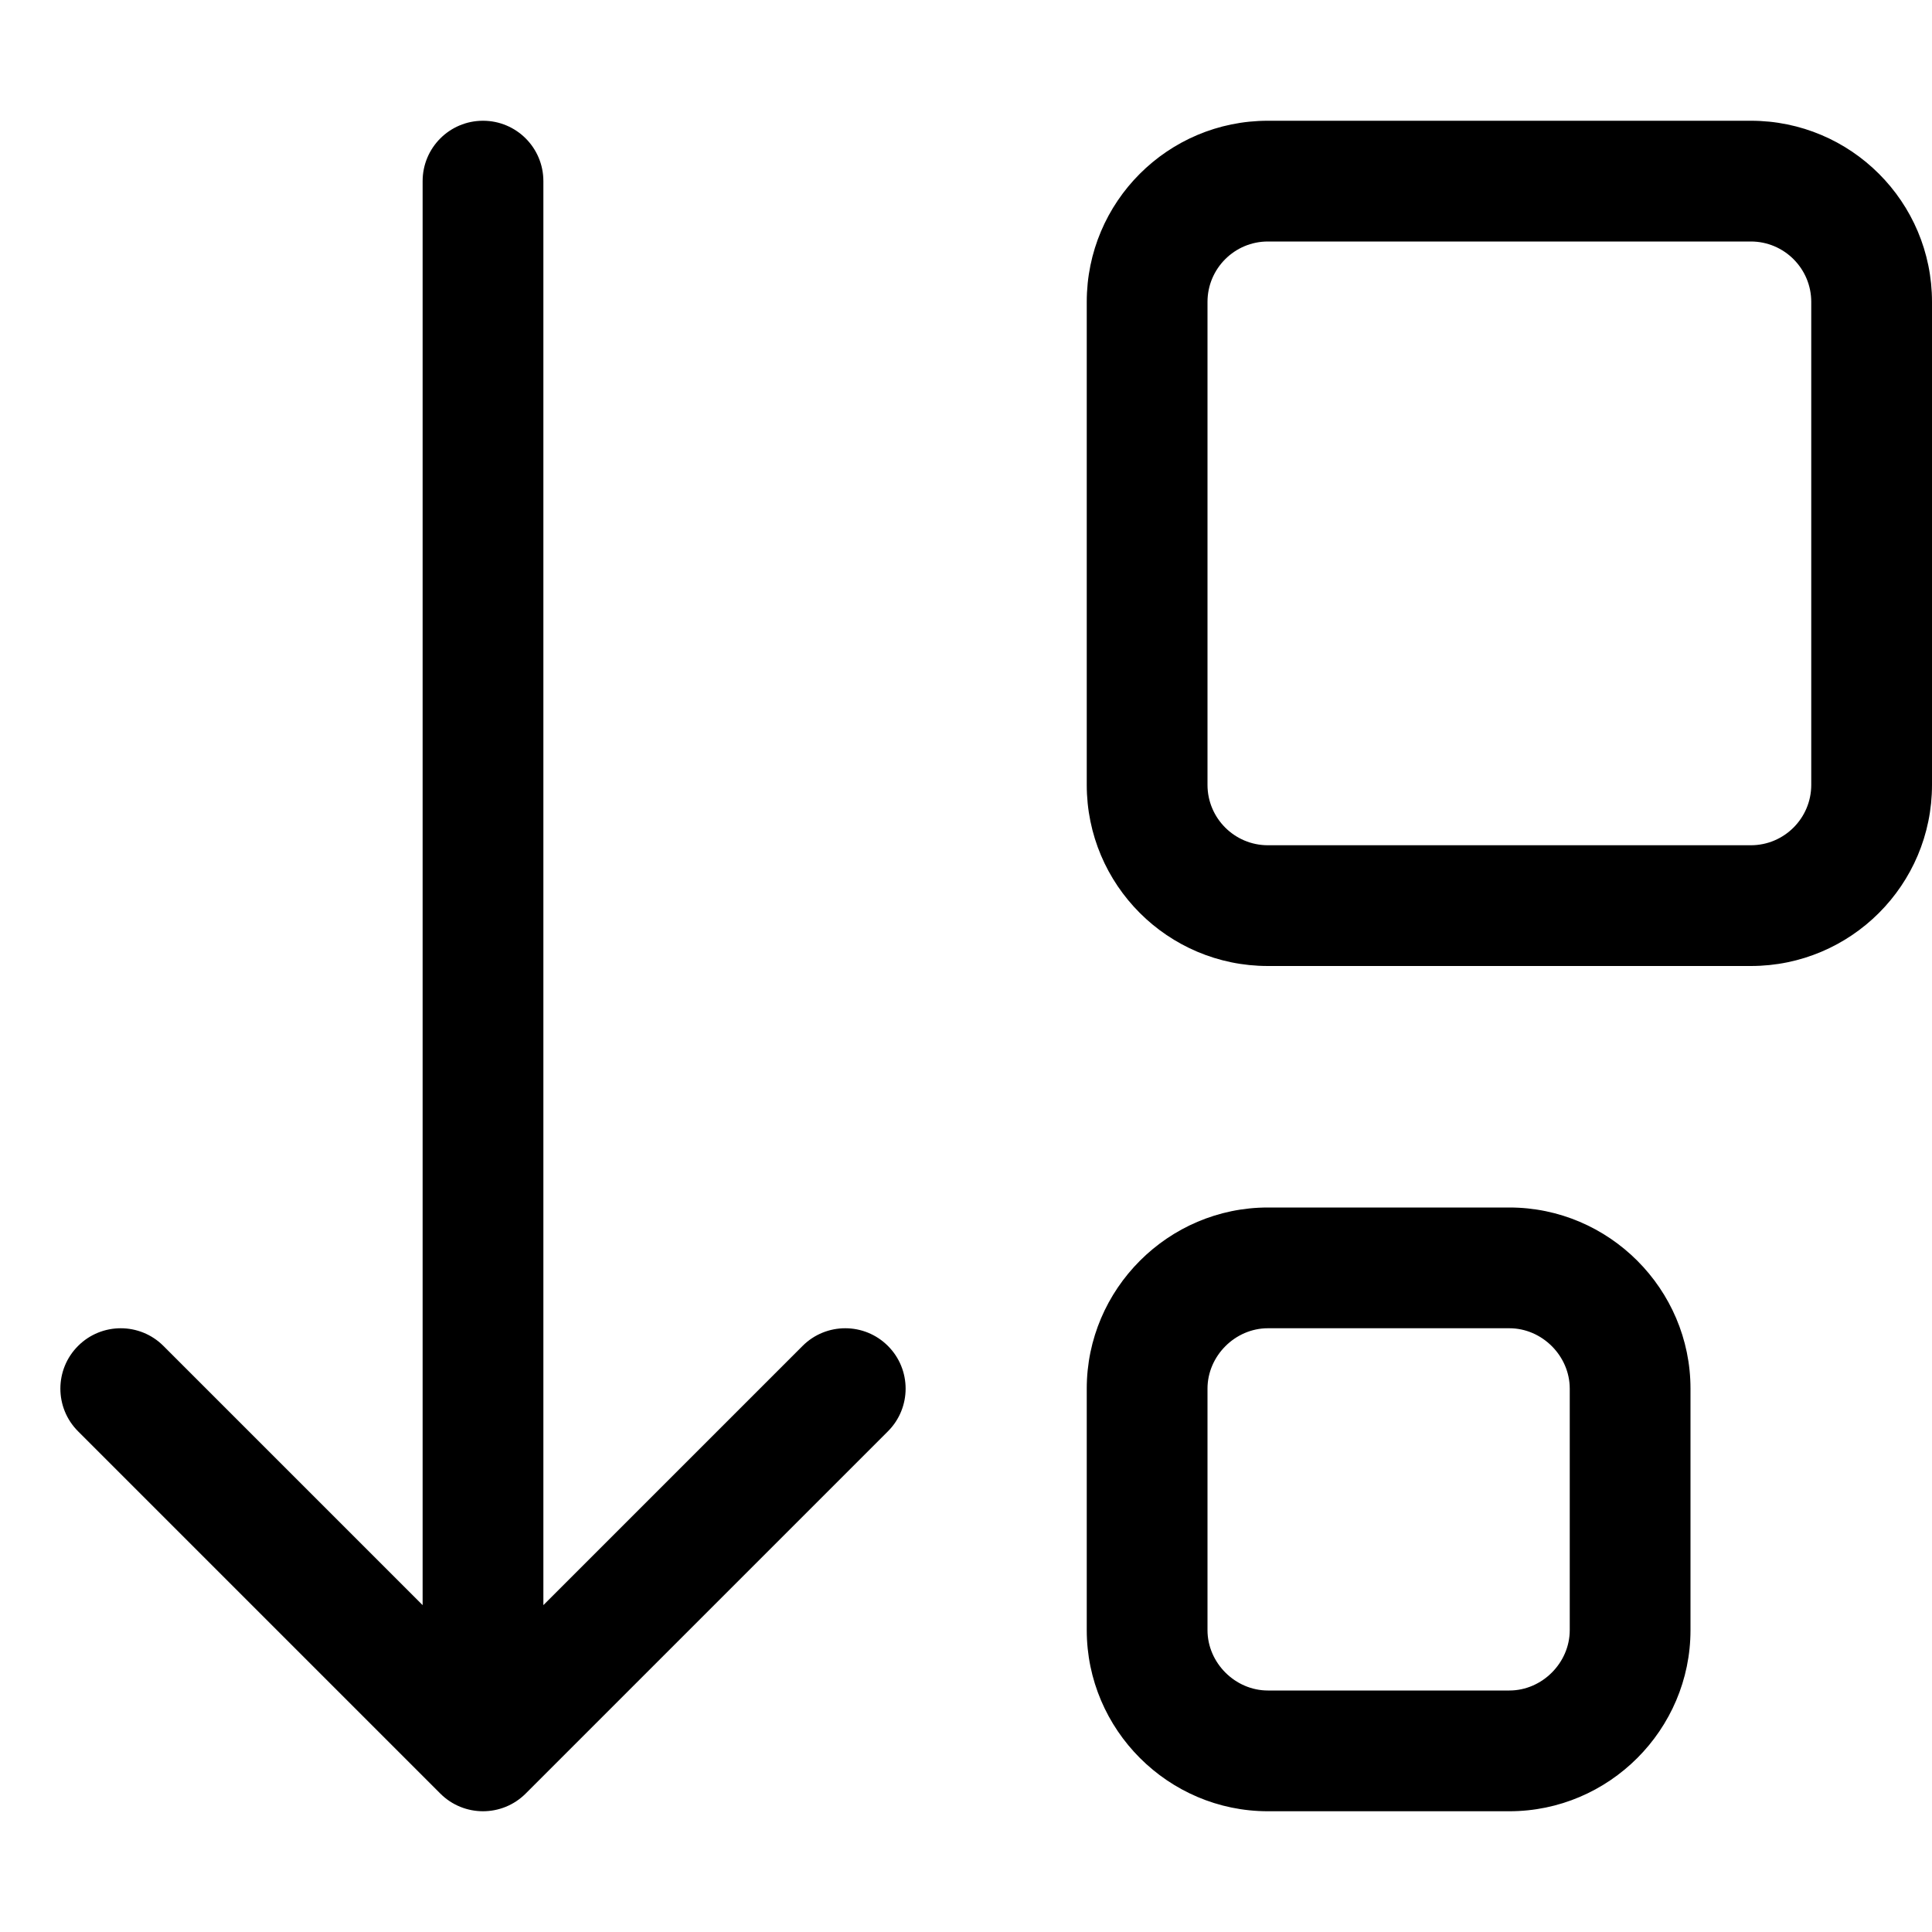 <svg xmlns="http://www.w3.org/2000/svg" viewBox="0 0 512 512"><!-- Font Awesome Pro 6.0.0-alpha2 by @fontawesome - https://fontawesome.com License - https://fontawesome.com/license (Commercial License) -->
    <path d="M399.998 320H336C309.6 320 288 341.602 288 368V432C288 458.398 309.6 480 336 480H399.998C426.398 480 447.998 458.398 447.998 432V368C447.998 341.602 426.398 320 399.998 320ZM415.998 432C415.998 440.672 408.672 448 399.998 448H336C327.326 448 320 440.672 320 432V368C320 359.328 327.326 352 336 352H399.998C408.672 352 415.998 359.328 415.998 368V432ZM464 32H336C309.49 32 288 53.492 288 80V208C288 234.508 309.49 256 336 256H464C490.51 256 512 234.508 512 208V80C512 53.492 490.51 32 464 32ZM480 208C480 216.824 472.822 224 464 224H336C327.178 224 320 216.824 320 208V80C320 71.176 327.178 64 336 64H464C472.822 64 480 71.176 480 80V208ZM224 352C219.906 352 215.812 353.562 212.687 356.688L144 425.375V48C144 39.156 136.844 32 128 32S112 39.156 112 48V425.375L43.312 356.688C37.062 350.438 26.937 350.438 20.687 356.688S14.437 373.063 20.687 379.312L116.687 475.312C122.937 481.562 133.063 481.562 139.312 475.312L235.312 379.312C241.562 373.062 241.562 362.937 235.312 356.688C232.187 353.562 228.094 352 224 352Z"/>
</svg>